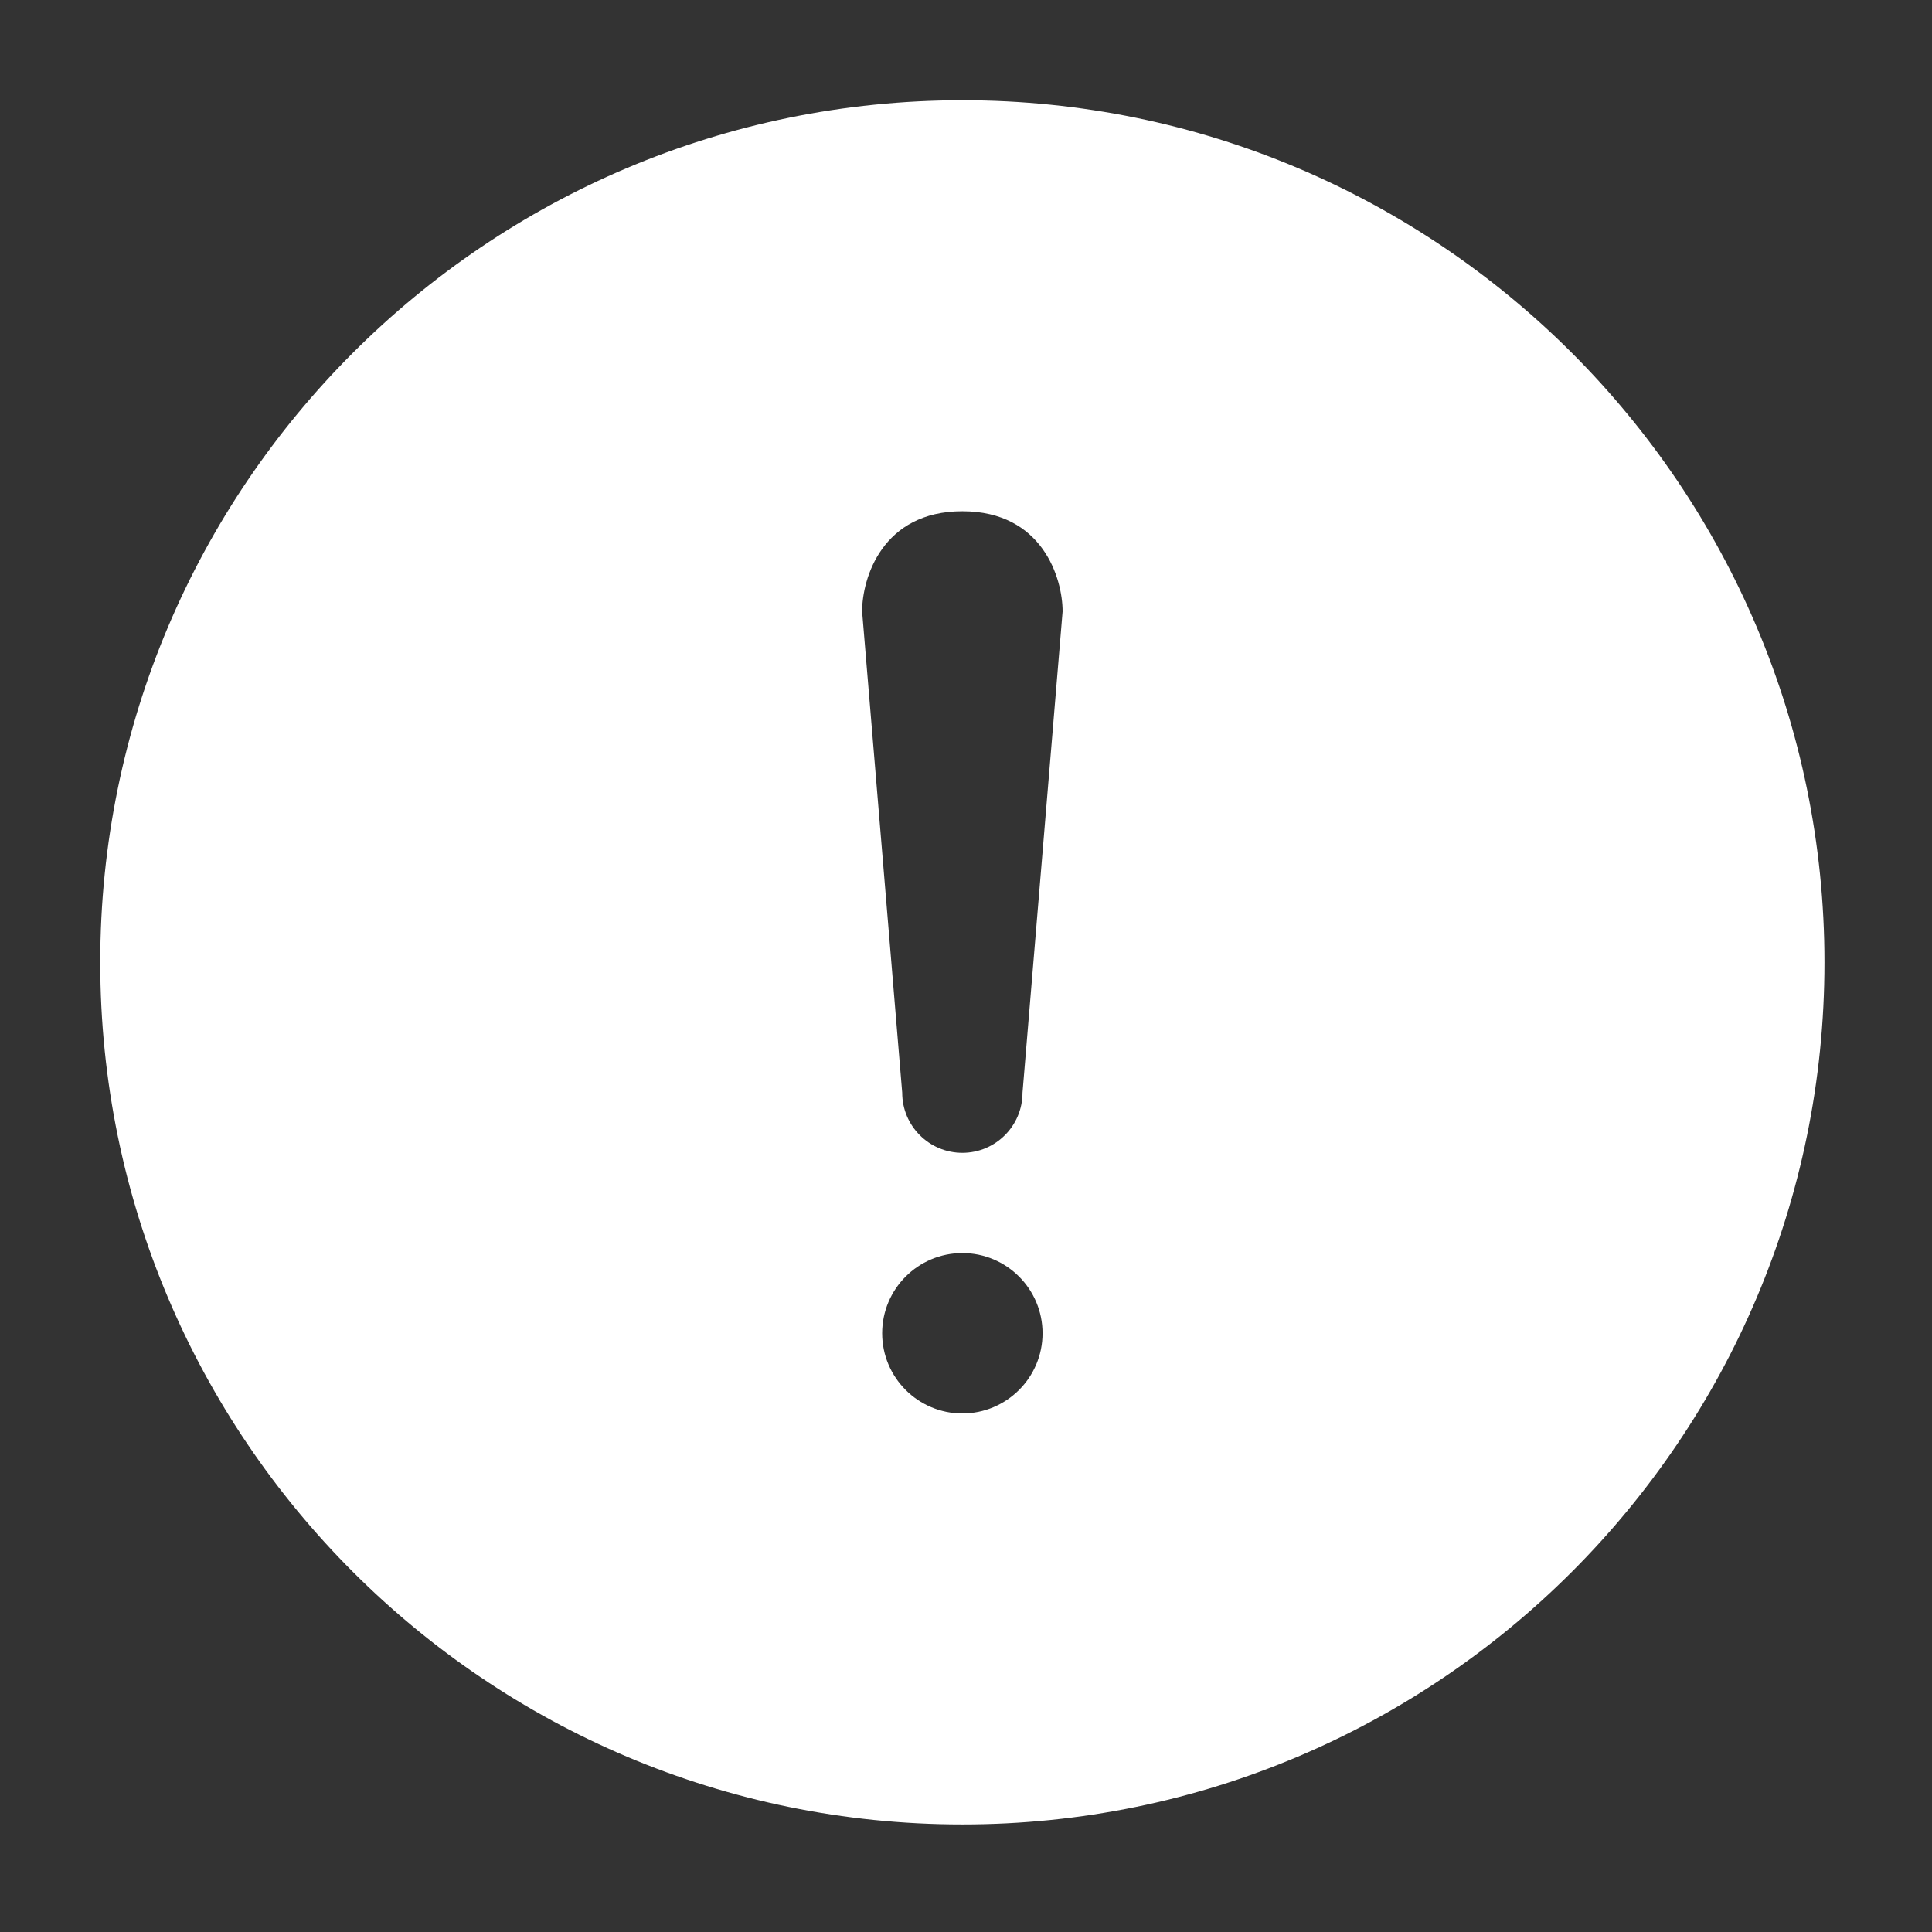 <svg width="53" height="53" viewBox="0 0 53 53" fill="none" xmlns="http://www.w3.org/2000/svg">
<rect x="0" y="0" width="53" height="53" fill="#333333" stroke="none"/>
<path fill-rule="evenodd" clip-rule="evenodd" d="M26.4 2.75C39.453 2.75 50.05 13.347 50.05 26.4C50.05 39.453 39.453 50.05 26.4 50.05C13.347 50.05 2.75 39.453 2.75 26.4C2.75 13.347 13.347 2.75 26.4 2.75ZM23.65 16.775L24.75 29.975C24.75 30.886 25.489 31.625 26.4 31.625C27.311 31.625 28.05 30.886 28.05 29.975L29.15 16.775C29.15 15.864 28.6 14.025 26.4 14.025C24.2 14.025 23.65 15.864 23.65 16.775ZM26.4 34.375C25.186 34.375 24.2 35.361 24.2 36.575C24.2 37.789 25.186 38.775 26.4 38.775C27.614 38.775 28.6 37.789 28.6 36.575C28.6 35.361 27.614 34.375 26.4 34.375Z" fill="white"/>
</svg>
